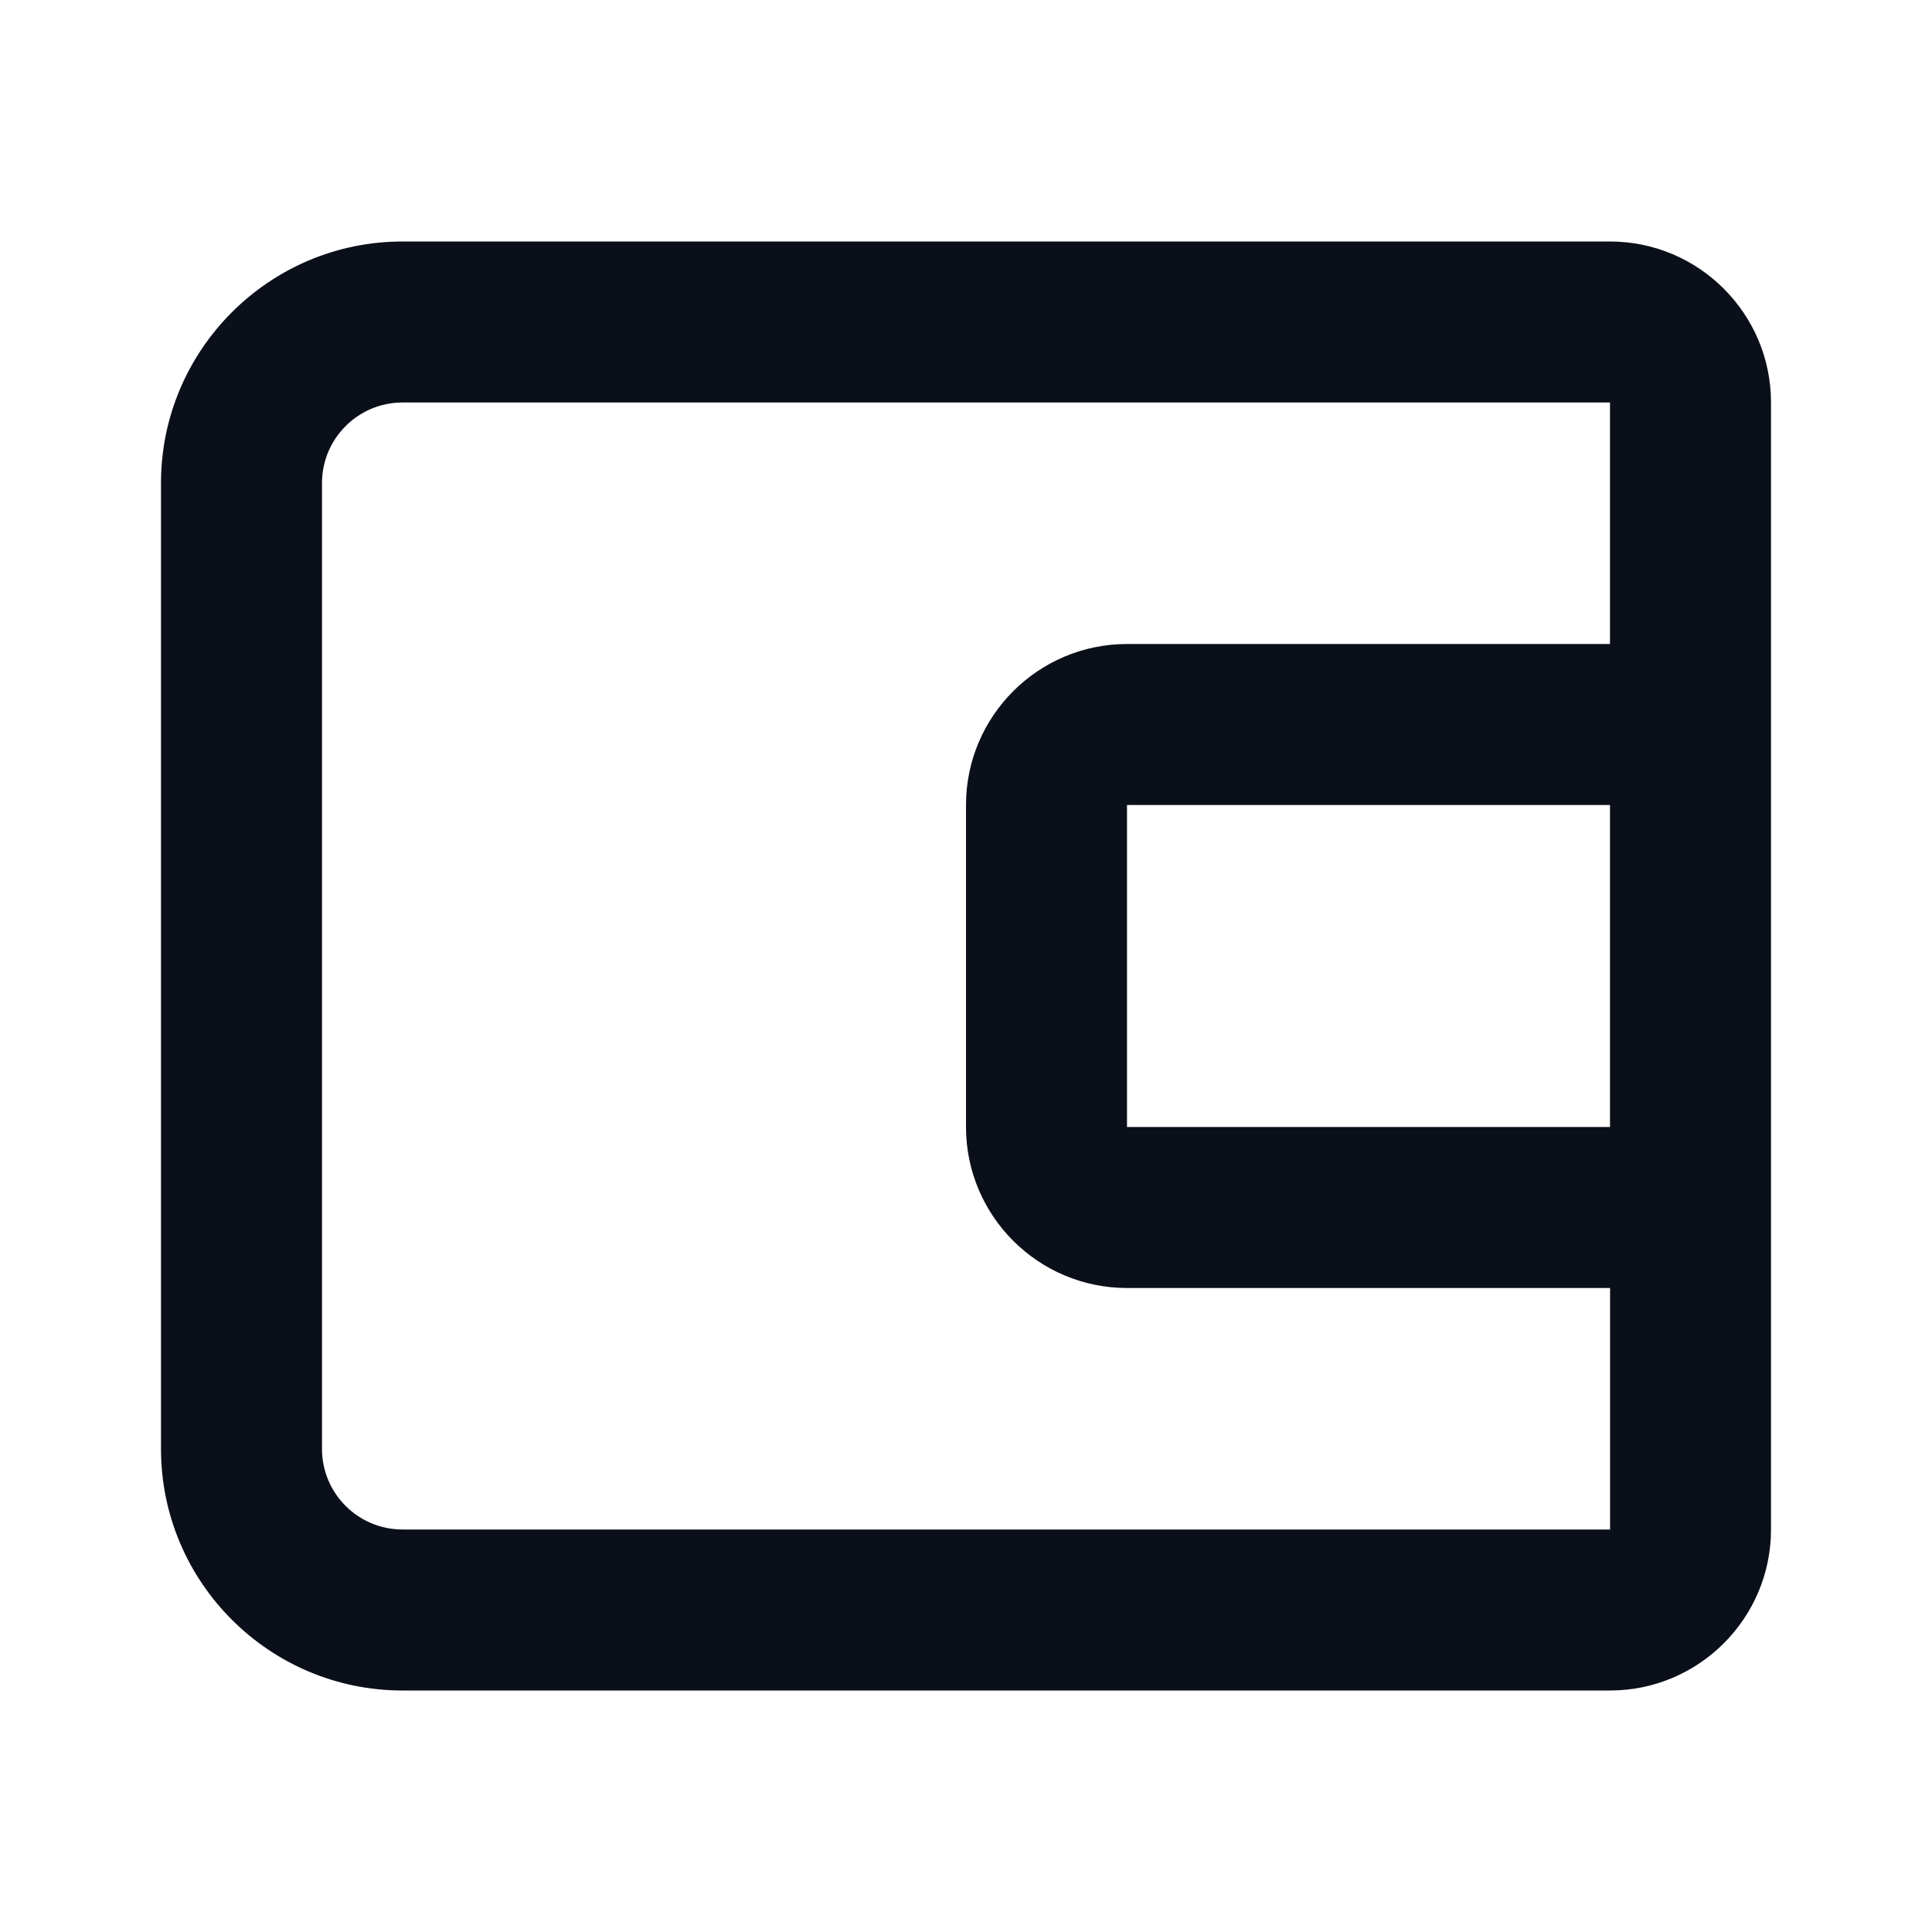 <svg width="24" height="24" viewBox="0 0 24 24" fill="none" xmlns="http://www.w3.org/2000/svg">
<path d="M20 3H5C3.346 3 2 4.346 2 6V18C2 19.654 3.346 21 5 21H20C21.103 21 22 20.103 22 19V15V9V5C22 3.897 21.103 3 20 3ZM5 19C4.448 19 4 18.551 4 18V6C4 5.449 4.448 5 5 5H20V8H14C12.897 8 12 8.897 12 10V14C12 15.103 12.897 16 14 16H20.001V19H5ZM20 10V14H14V10H20Z" fill="#0B0F19"/>
</svg>
